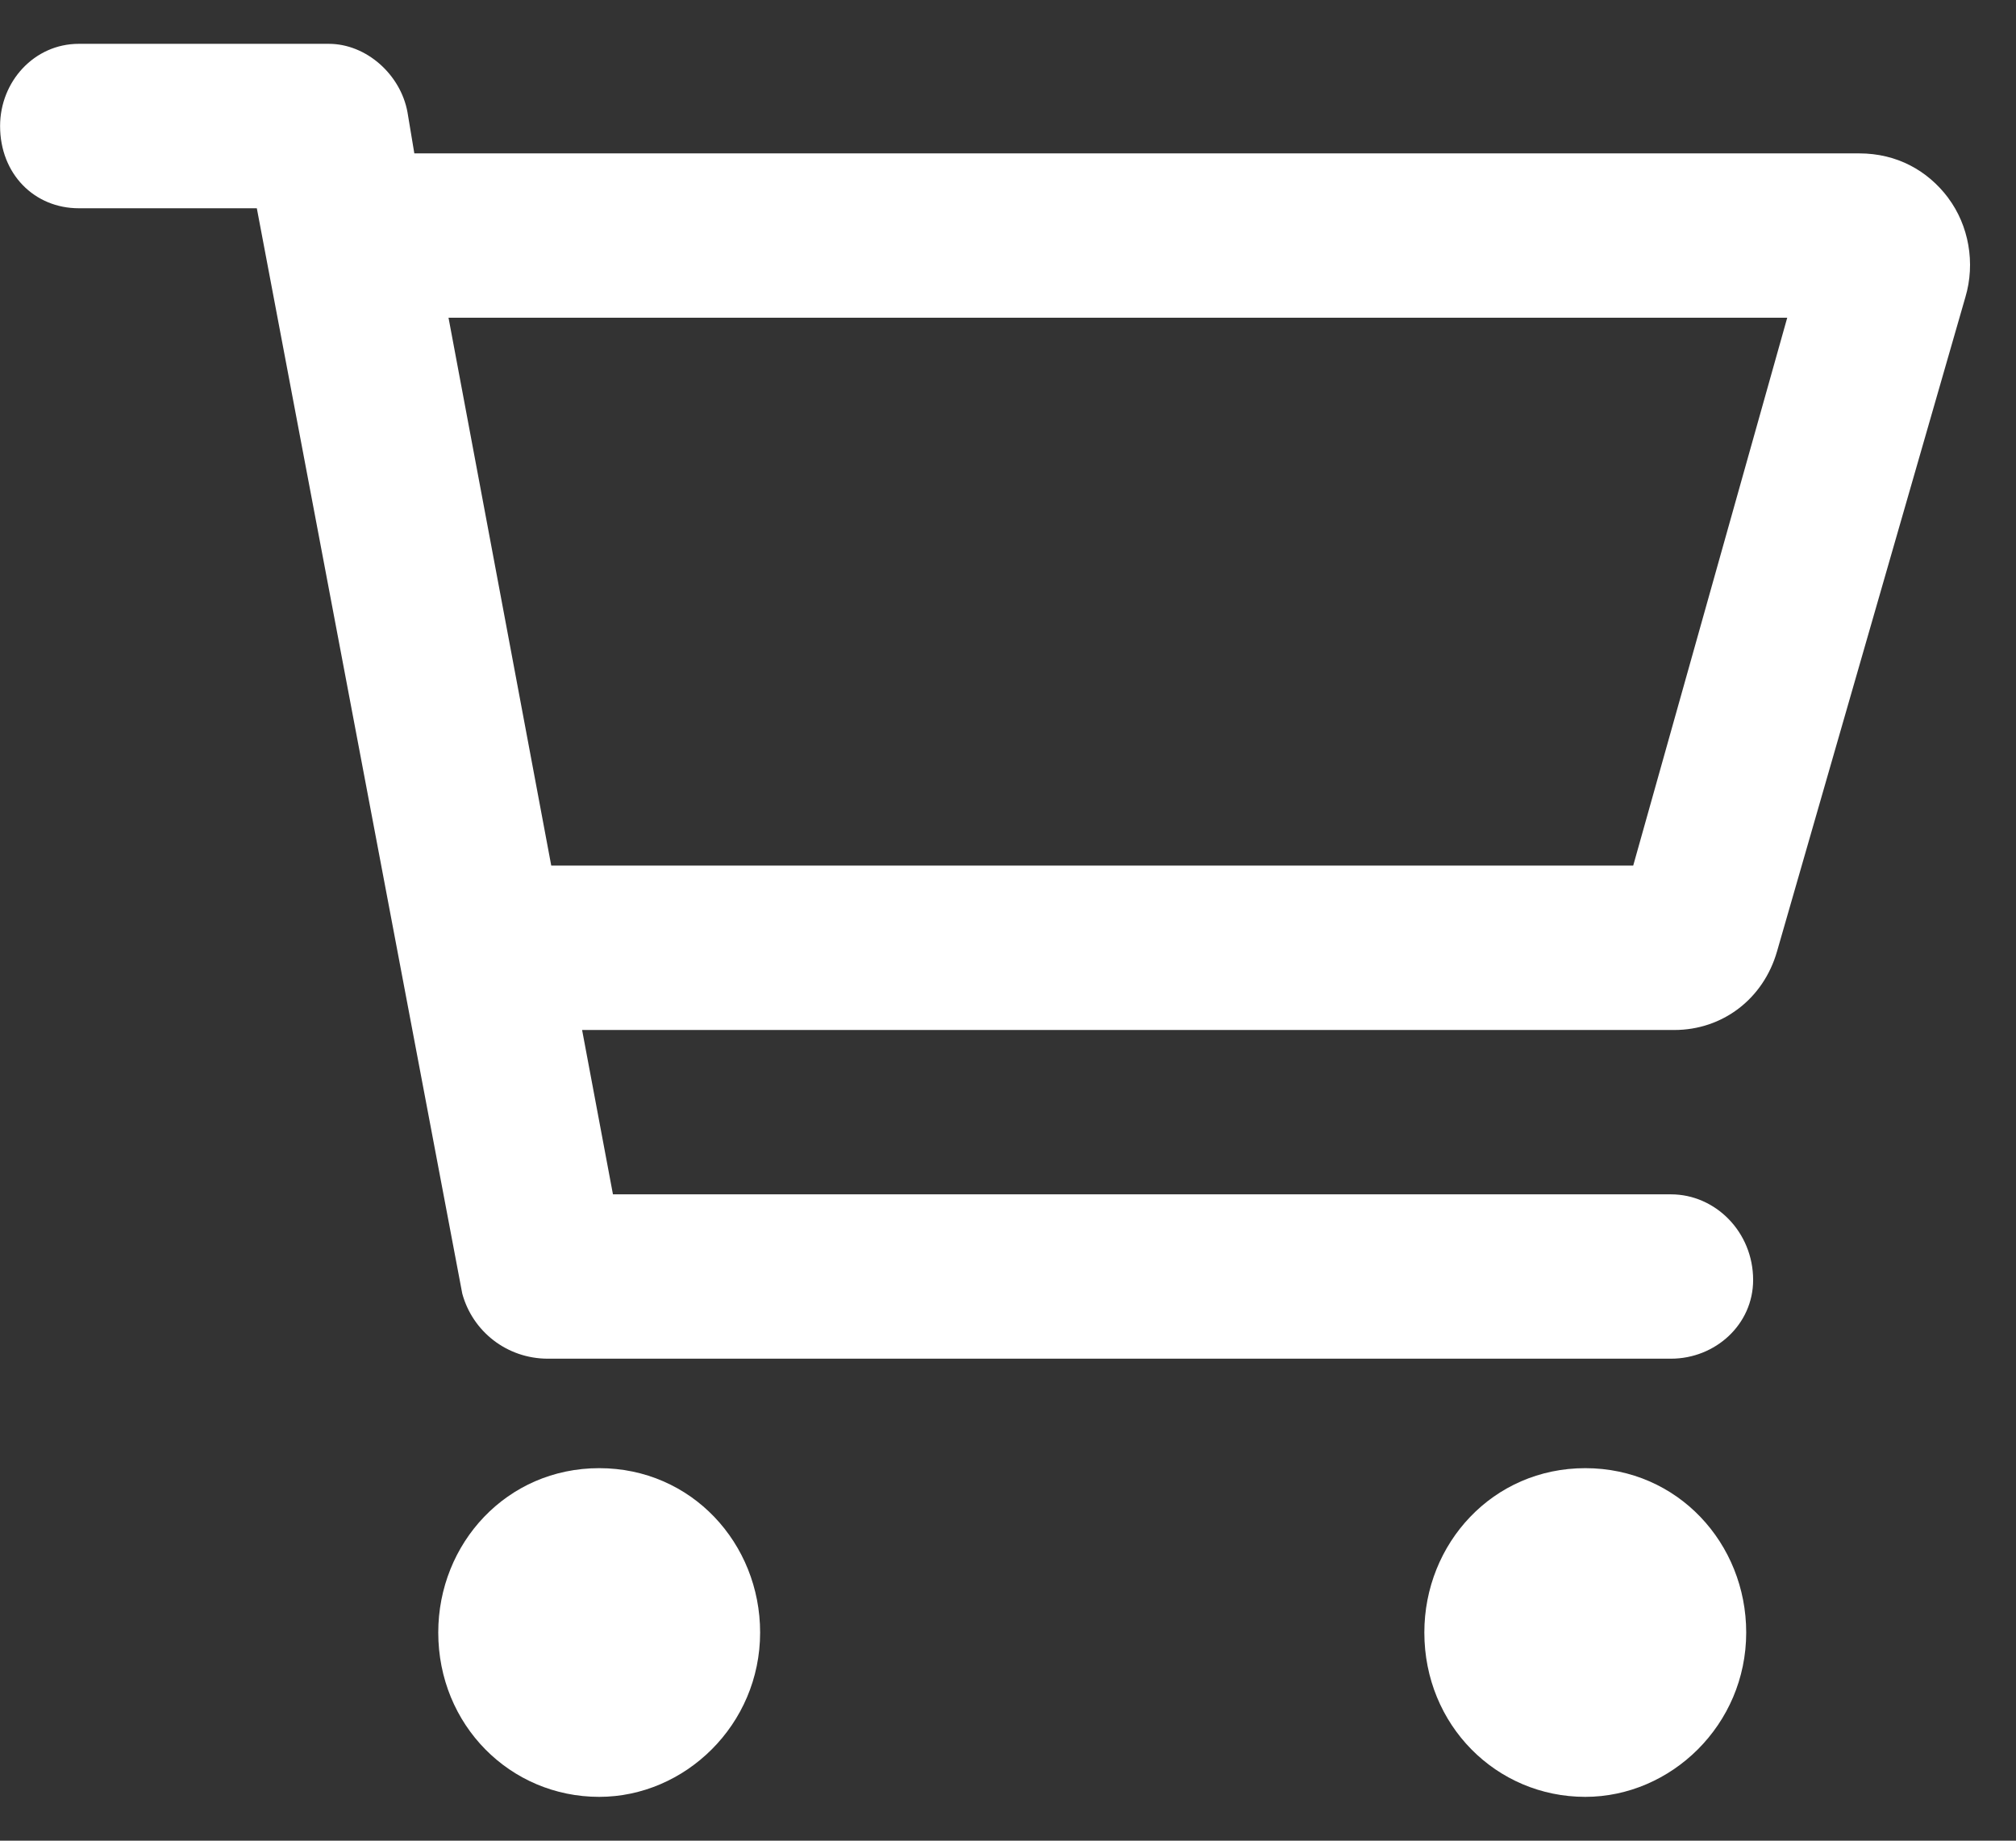 <svg fill="none" height="21" viewBox="0 0 23 21" width="23" xmlns="http://www.w3.org/2000/svg"><rect x="0" y="0" width="23" height="21" fill="#333333" stroke="none"/><path d="m6.836 16.75c-1.055 0-1.836.859-1.836 1.875 0 1.055.82 1.875 1.836 1.875.977 0 1.836-.82 1.836-1.875 0-1.016-.781-1.875-1.836-1.875zm11.25 0c-1.055 0-1.836.859-1.836 1.875 0 1.055.82 1.875 1.836 1.875.977 0 1.836-.82 1.836-1.875 0-1.016-.781-1.875-1.836-1.875zm4.141-14.492c-.234-.312-.586-.508-1.016-.508h-16.484l-.078-.469c-.078-.43-.469-.781-.898-.781h-2.852c-.508 0-.898.43-.898.938 0 .547.391.938.898.938h2.031l2.344 12.383c.117.43.508.742.977.742h12.812c.508 0 .938-.391.938-.898 0-.547-.43-.977-.938-.977h-12.07l-.352-1.875h12.461c.547 0 1.016-.352 1.172-.898l2.148-7.461c.117-.391.039-.82-.195-1.133zm-3.594 7.617h-12.344l-1.172-6.25h15.273z" fill="#fff"/></svg>